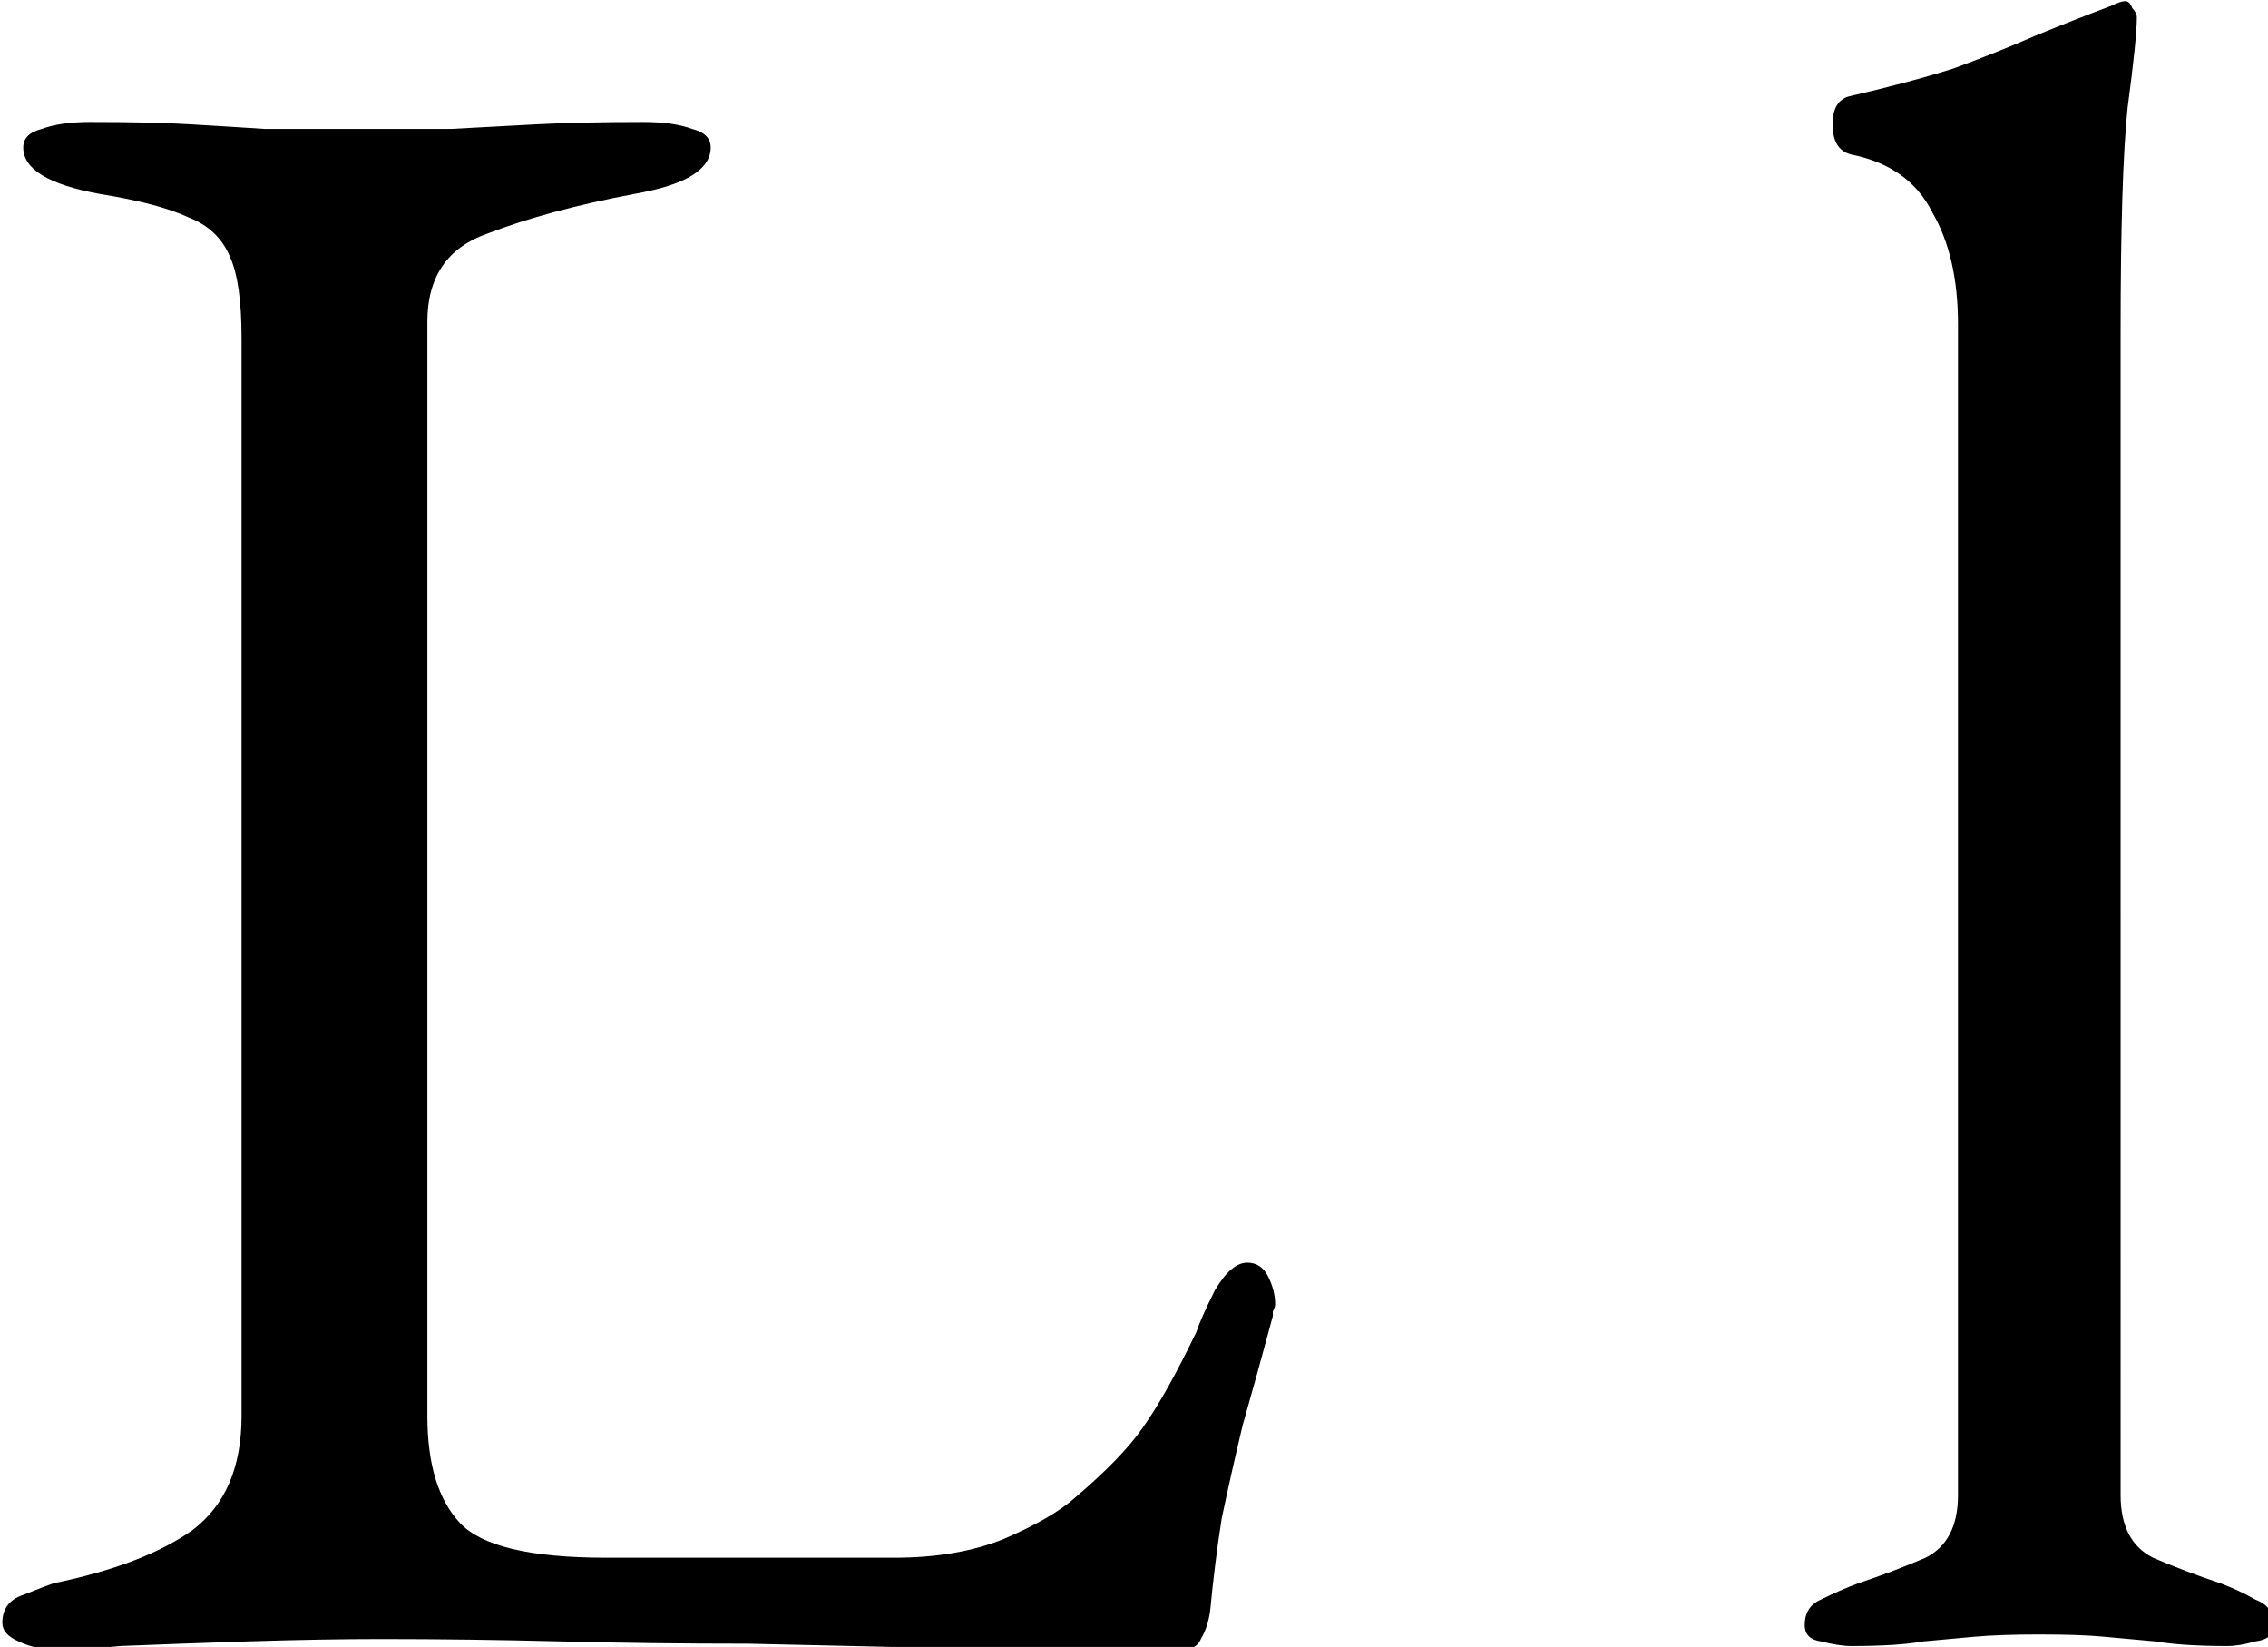 <?xml version="1.0" encoding="UTF-8" standalone="no"?>
<!-- Created with Inkscape (http://www.inkscape.org/) -->

<svg
   xmlns:dc="http://purl.org/dc/elements/1.1/"
   xmlns:cc="http://creativecommons.org/ns#"
   xmlns:rdf="http://www.w3.org/1999/02/22-rdf-syntax-ns#"
   xmlns:svg="http://www.w3.org/2000/svg"
   xmlns="http://www.w3.org/2000/svg"
   xmlns:sodipodi="http://sodipodi.sourceforge.net/DTD/sodipodi-0.dtd"
   xmlns:inkscape="http://www.inkscape.org/namespaces/inkscape"
   viewBox="0 0 49.201 35.719"
   version="1.1"
   id="letraL"
   inkscape:version="0.92.5 (2060ec1f9f, 2020-04-08)"
   sodipodi:docname="L.svg">
  <defs
     id="defs2" />
  <sodipodi:namedview
     id="base"
     pagecolor="#ffffff"
     bordercolor="#666666"
     borderopacity="1.0"
     inkscape:pageopacity="0.0"
     inkscape:pageshadow="2"
     inkscape:zoom="1.5806471"
     inkscape:cx="118.32715"
     inkscape:cy="18.169465"
     inkscape:document-units="mm"
     inkscape:current-layer="layer1"
     showgrid="false"
     fit-margin-top="0"
     fit-margin-left="0"
     fit-margin-right="0"
     fit-margin-bottom="0"
     inkscape:window-width="1440"
     inkscape:window-height="828"
     inkscape:window-x="0"
     inkscape:window-y="0"
     inkscape:window-maximized="1"
     showguides="true"
     inkscape:guide-bbox="true"
     inkscape:snap-grids="true"
     inkscape:snap-bbox="true"
     inkscape:bbox-paths="true"
     inkscape:snap-bbox-edge-midpoints="true">
    <inkscape:grid
       type="xygrid"
       id="grid150"
       originx="-31.623"
       originy="-19.844" />
  </sodipodi:namedview>
  <g
     inkscape:label="Capa 1"
     inkscape:groupmode="layer"
     id="layer1"
     transform="translate(-78.852,-116.923)">
    <path
       style="font-style:normal;font-variant:normal;font-weight:normal;font-stretch:normal;font-size:50.308px;line-height:1.25;font-family:'EB Garamond';-inkscape-font-specification:'EB Garamond';letter-spacing:0px;word-spacing:0px;fill-opacity:1;stroke:none;stroke-width:1"
       d="m 293.311,60 c -0.254,0 -0.636,0.127 -1.143,0.381 -2.028,0.761 -4.119,1.583 -6.273,2.471 -2.028,0.887 -4.246,1.775 -6.654,2.662 -2.408,0.761 -5.261,1.521 -8.557,2.281 -0.887,0.254 -1.332,1.016 -1.332,2.283 0,1.394 0.507,2.217 1.521,2.471 3.169,0.634 5.387,2.219 6.654,4.754 1.394,2.408 2.092,5.451 2.092,9.127 v 95.83 c 0,2.535 -0.887,4.247 -2.662,5.135 -1.775,0.761 -3.612,1.458 -5.514,2.092 -1.014,0.38 -2.029,0.823 -3.043,1.33 -0.887,0.38 -1.33,1.078 -1.33,2.092 0,0.761 0.443,1.205 1.33,1.332 1.014,0.254 1.839,0.379 2.473,0.379 2.535,0 4.5,-0.125 5.895,-0.379 l 4.184,-0.381 c 1.394,-0.127 3.169,-0.189 5.324,-0.189 2.282,0 4.055,0.063 5.322,0.189 l 4.184,0.381 c 1.521,0.254 3.486,0.379 5.895,0.379 0.634,0 1.394,-0.125 2.281,-0.379 1.014,-0.127 1.521,-0.571 1.521,-1.332 0,-1.014 -0.507,-1.712 -1.521,-2.092 -0.887,-0.507 -1.837,-0.95 -2.852,-1.33 -1.901,-0.634 -3.739,-1.331 -5.514,-2.092 -1.775,-0.887 -2.662,-2.6 -2.662,-5.135 V 87.189 c 0,-8.62 0.19,-14.767 0.57,-18.443 0.507,-3.803 0.76,-6.275 0.76,-7.416 0,-0.254 -0.125,-0.506 -0.379,-0.76 C 293.754,60.19 293.564,60 293.311,60 Z m -166.564,9.887 c -1.648,0 -2.978,0.19 -3.992,0.57 -1.014,0.254 -1.521,0.761 -1.521,1.521 0,1.775 2.092,3.042 6.275,3.803 3.169,0.507 5.577,1.142 7.225,1.902 1.648,0.634 2.788,1.711 3.422,3.232 0.634,1.394 0.951,3.612 0.951,6.654 v 88.225 c 0,4.183 -1.33,7.29 -3.992,9.318 -2.662,1.901 -6.465,3.359 -11.408,4.373 -0.38,0.127 -1.205,0.444 -2.473,0.951 -1.141,0.38 -1.711,1.14 -1.711,2.281 0,0.634 0.443,1.141 1.33,1.521 1.014,0.507 2.346,0.76 3.994,0.76 l 4.373,-0.381 c 3.042,-0.127 6.527,-0.252 10.457,-0.379 4.056,-0.127 7.669,-0.191 10.838,-0.191 4.817,0 9.697,0.065 14.641,0.191 4.944,0.127 10.078,0.189 15.402,0.189 5.451,0.127 11.091,0.254 16.922,0.381 5.831,0.127 11.916,0.189 18.254,0.189 1.014,0 1.649,-0.317 1.902,-0.951 0.38,-0.634 0.633,-1.394 0.76,-2.281 0.254,-2.662 0.571,-5.197 0.951,-7.605 0.507,-2.408 1.077,-4.944 1.711,-7.605 0.761,-2.662 1.583,-5.642 2.471,-8.938 v -0.379 c 0.127,-0.254 0.191,-0.444 0.191,-0.57 0,-0.761 -0.19,-1.523 -0.57,-2.283 -0.38,-0.761 -0.95,-1.141 -1.711,-1.141 -0.887,0 -1.775,0.76 -2.662,2.281 -0.761,1.521 -1.268,2.663 -1.521,3.424 -1.648,3.423 -3.105,6.02 -4.373,7.795 -1.141,1.648 -2.978,3.55 -5.514,5.705 -1.268,1.141 -3.233,2.281 -5.895,3.422 -2.535,1.014 -5.515,1.521 -8.938,1.521 h -23.578 c -6.211,0 -10.204,-0.95 -11.979,-2.852 -1.775,-1.901 -2.662,-4.818 -2.662,-8.748 V 86.24 c 0,-3.676 1.648,-6.086 4.943,-7.227 3.296,-1.268 7.29,-2.345 11.98,-3.232 2.155,-0.38 3.738,-0.888 4.752,-1.521 1.014,-0.634 1.521,-1.394 1.521,-2.281 0,-0.761 -0.507,-1.268 -1.521,-1.521 -1.014,-0.38 -2.344,-0.57 -3.992,-0.57 -3.423,0 -6.338,0.065 -8.746,0.191 -2.408,0.127 -4.753,0.252 -7.035,0.379 h -8.176 -7.035 c -1.901,-0.127 -3.931,-0.252 -6.086,-0.379 -2.028,-0.127 -4.753,-0.191 -8.176,-0.191 z"
       transform="matrix(0.265,0,0,0.265,47.229,101.048)"
       id="text12"
       inkscape:connector-curvature="0" />
  </g>
</svg>
